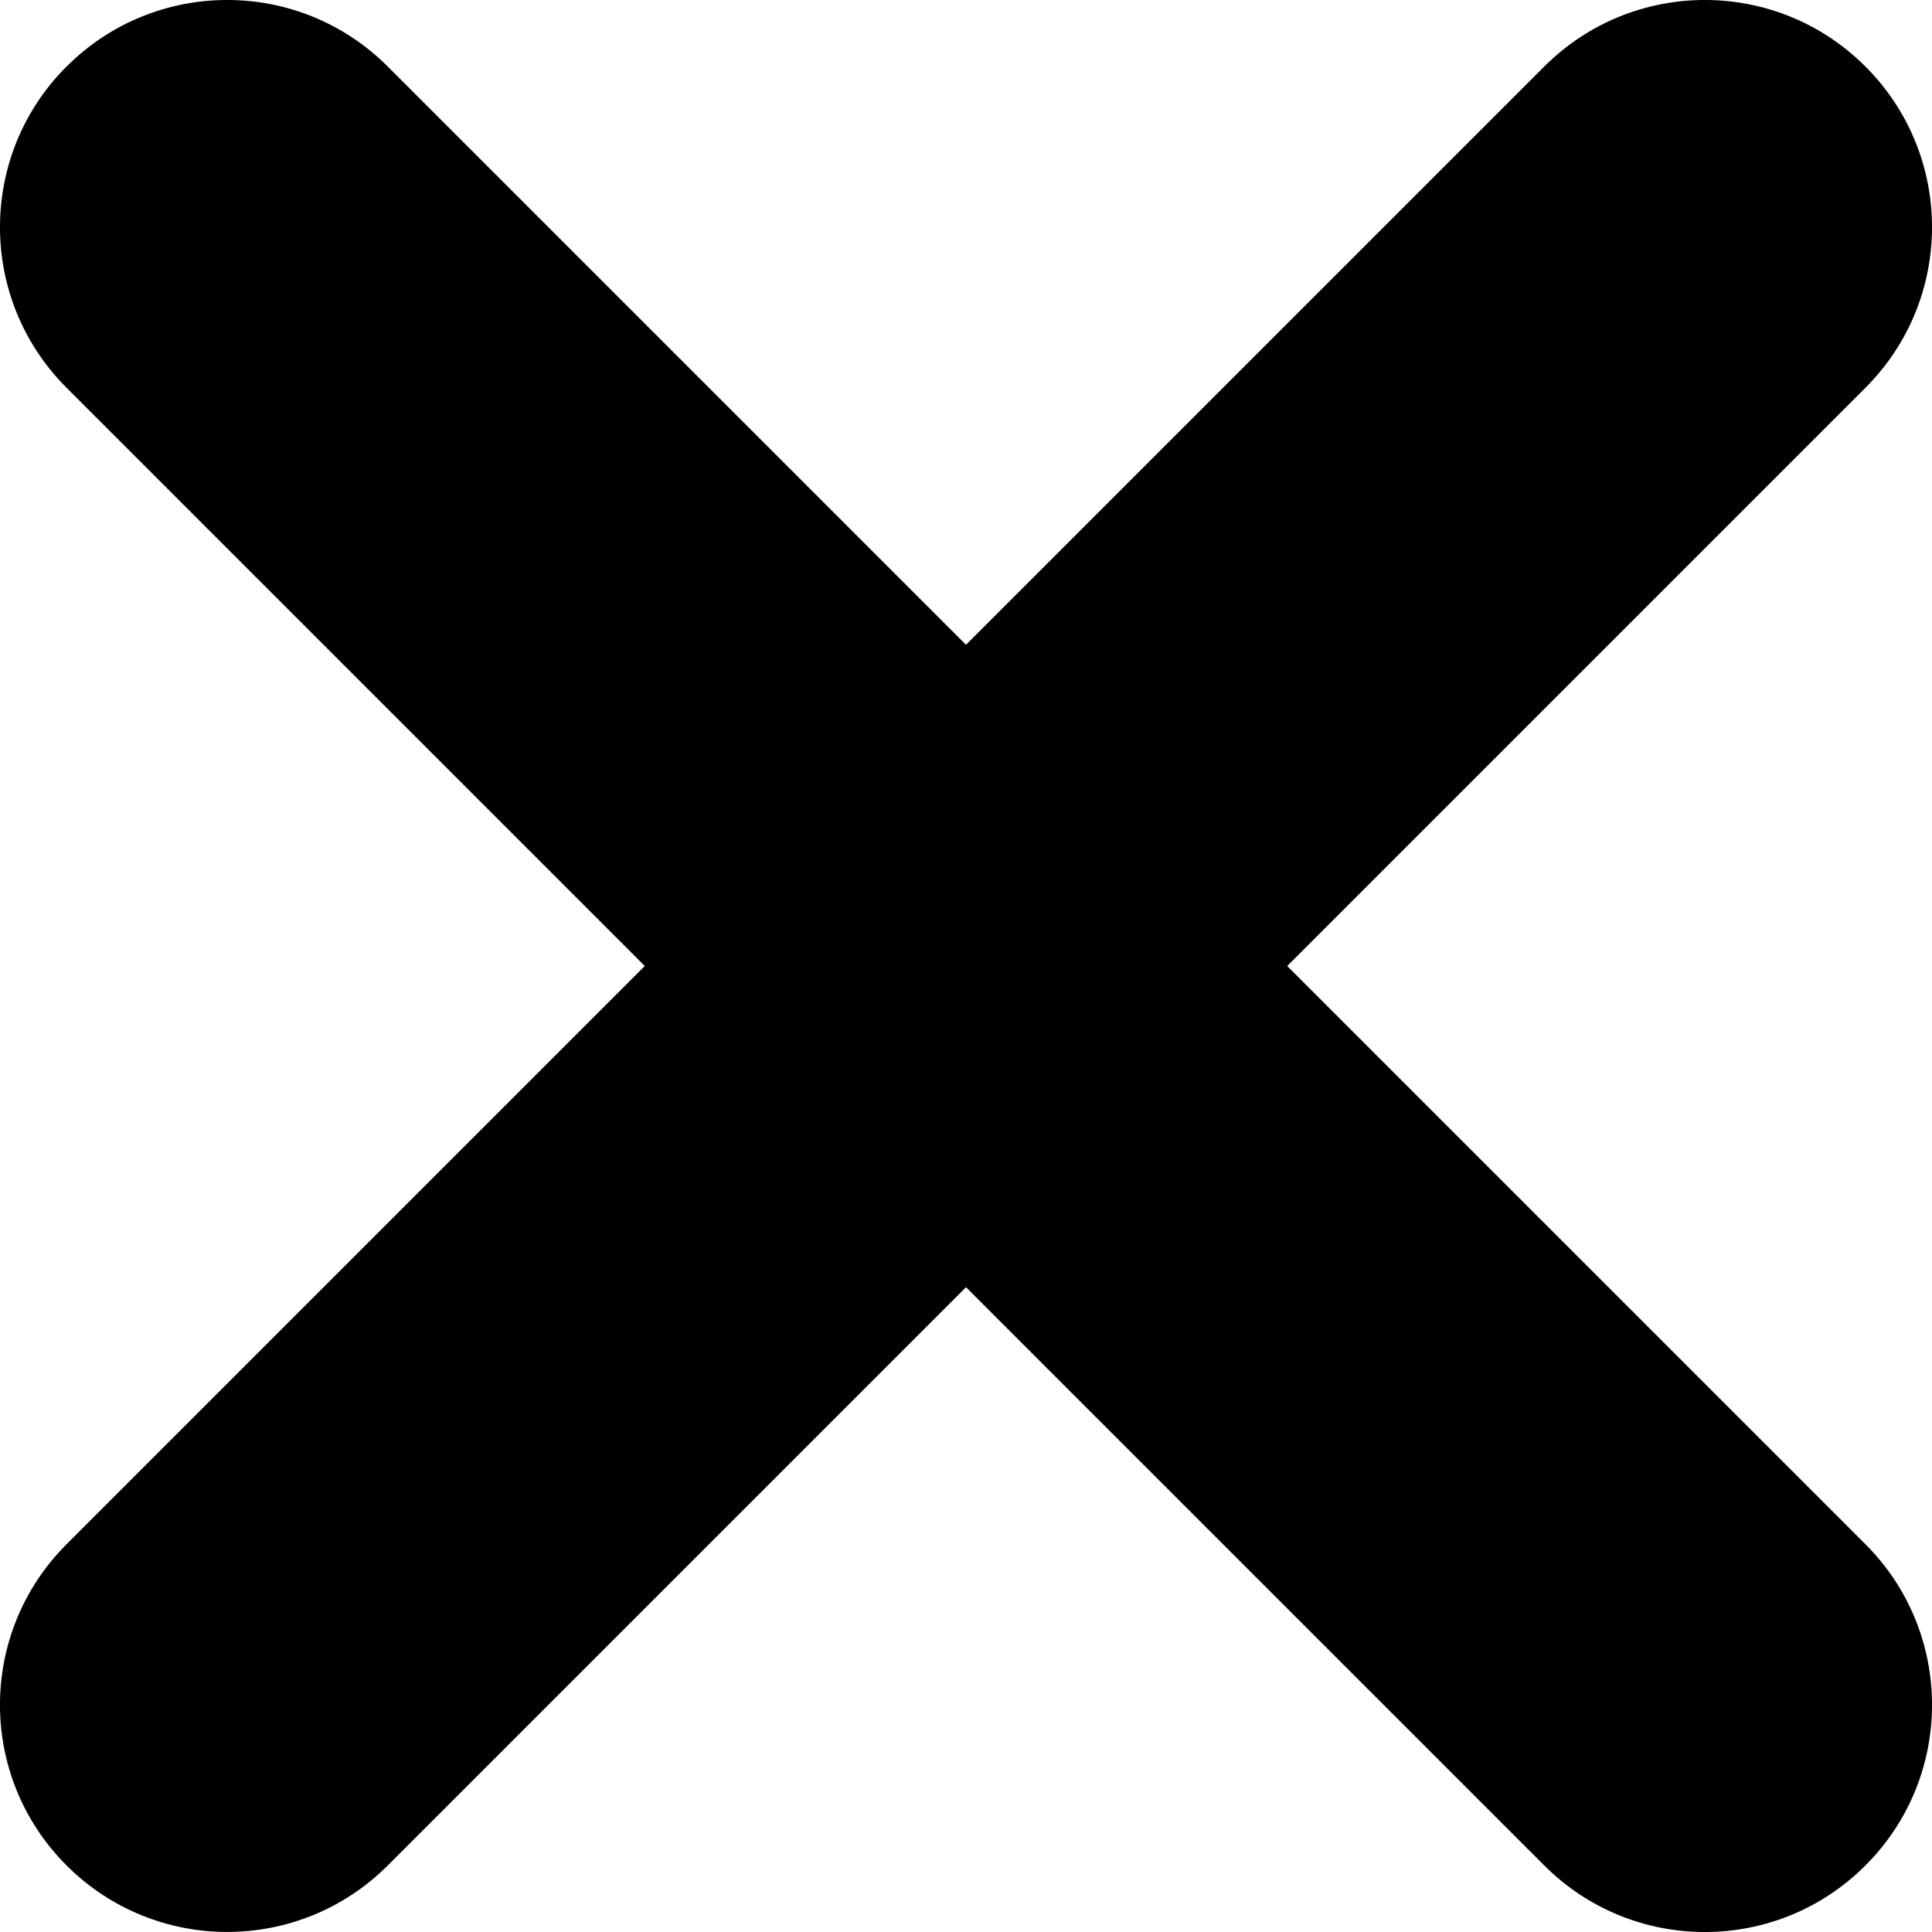 <svg width="20" height="20" viewBox="0 0 20 20" fill="none" xmlns="http://www.w3.org/2000/svg">
<path d="M0.689 0.689C1.607 -0.23 3.096 -0.23 4.014 0.689L10 6.675L15.986 0.689C16.904 -0.23 18.393 -0.23 19.311 0.689C20.23 1.607 20.23 3.096 19.311 4.014L13.325 10L19.311 15.986C20.23 16.904 20.23 18.393 19.311 19.311C18.393 20.23 16.904 20.23 15.986 19.311L10 13.325L4.014 19.311C3.096 20.229 1.607 20.229 0.689 19.311C-0.23 18.393 -0.23 16.904 0.689 15.986L6.675 10L0.689 4.014C-0.23 3.096 -0.23 1.607 0.689 0.688V0.689Z" fill="black"/>
</svg>
